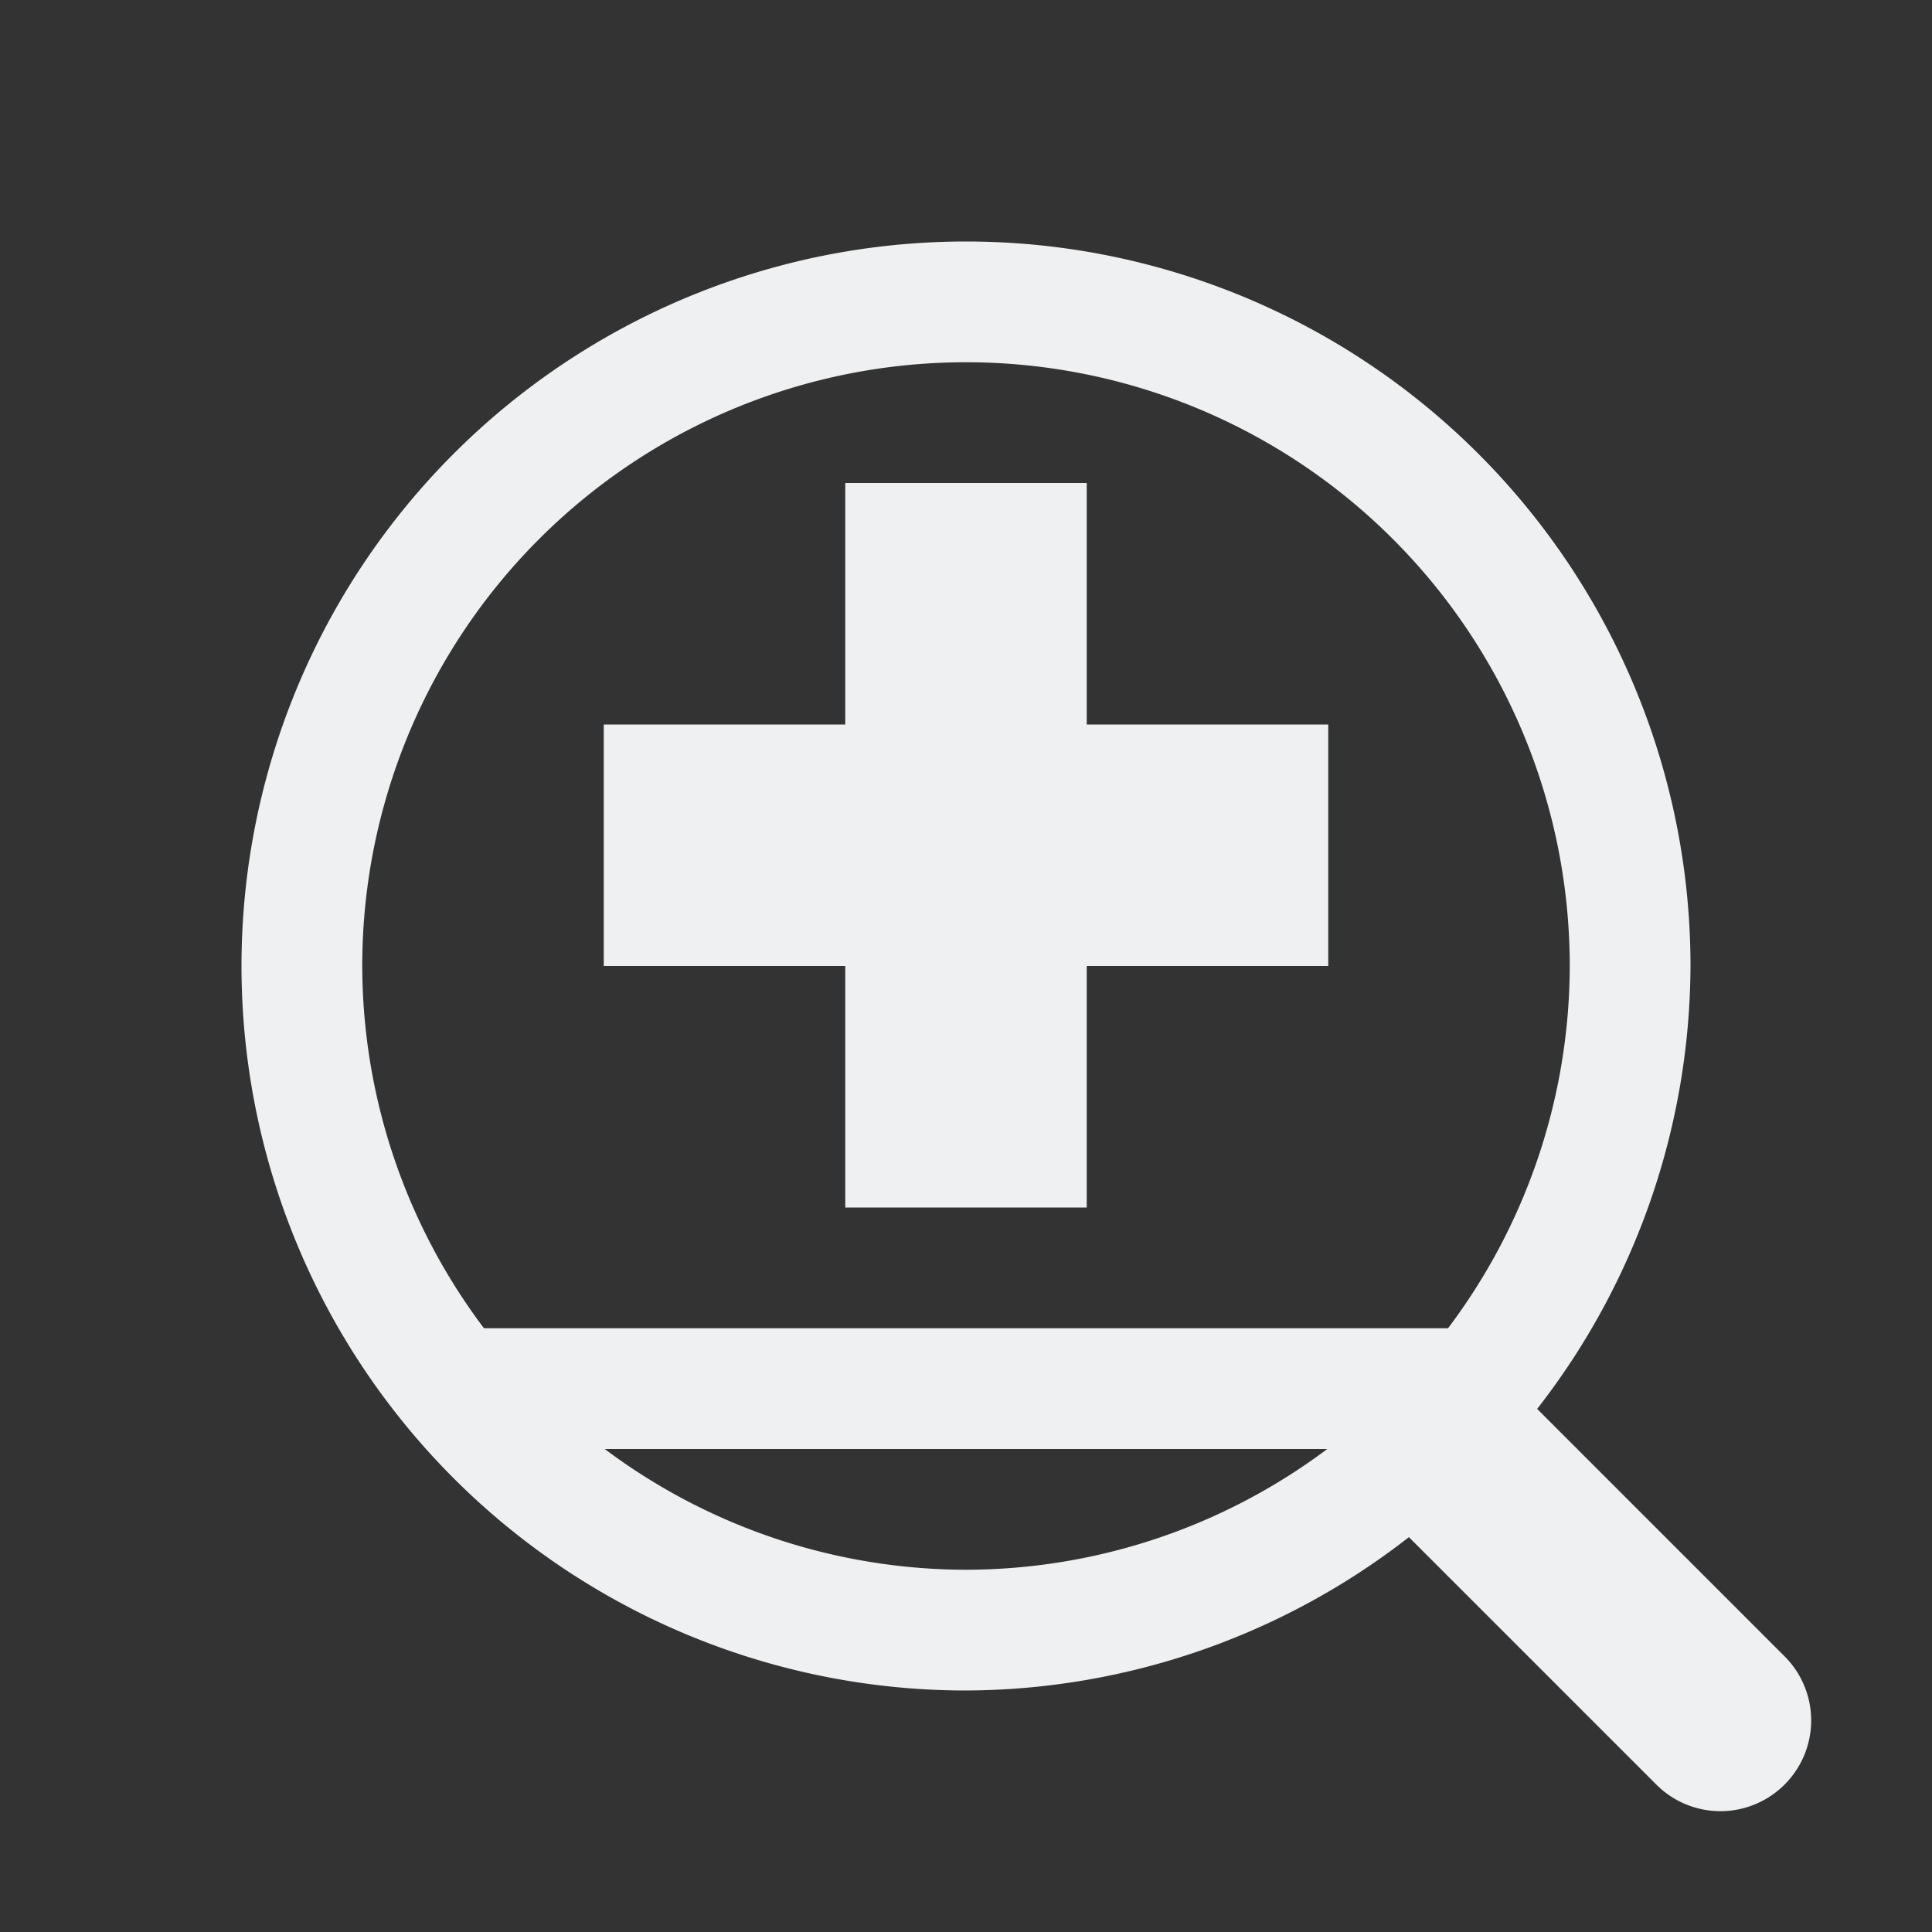 <svg id="svg859" version="1.1" viewBox="0 0 16 16" xmlns="http://www.w3.org/2000/svg">
        <rect x="0" y="0" width="16" height="16" fill="#333333" stroke="none"/>
        <style type="text/css" id="current-color-scheme">
        .ColorScheme-Text {            color:#eff0f1;        }
    </style>
    <g id="layer1">
        <path id="path289" d="m8 2a6 6 0 0 0-6 6 6 6 0 0 0 6 6 6 6 0 0 0 3.668-1.27l2.049 2.049a0.75 0.75 0 0 0 1.062 0 0.75 0.75 0 0 0 0-1.062l-2.049-2.049a6 6 0 0 0 1.27-3.668 6 6 0 0 0-6-6zm0 1a5 5 0 0 1 5 5 5 5 0 0 1-1.008 3h-7.984a5 5 0 0 1-1.008-3 5 5 0 0 1 5-5zm-1 1v2h-2v2h2v2h2v-2h2v-2h-2v-2h-2zm-1.992 8h5.984a5 5 0 0 1-2.992 1 5 5 0 0 1-2.992-1z" class="ColorScheme-Text" fill="currentColor" style="paint-order:markers stroke fill"/>
    </g>
</svg>
